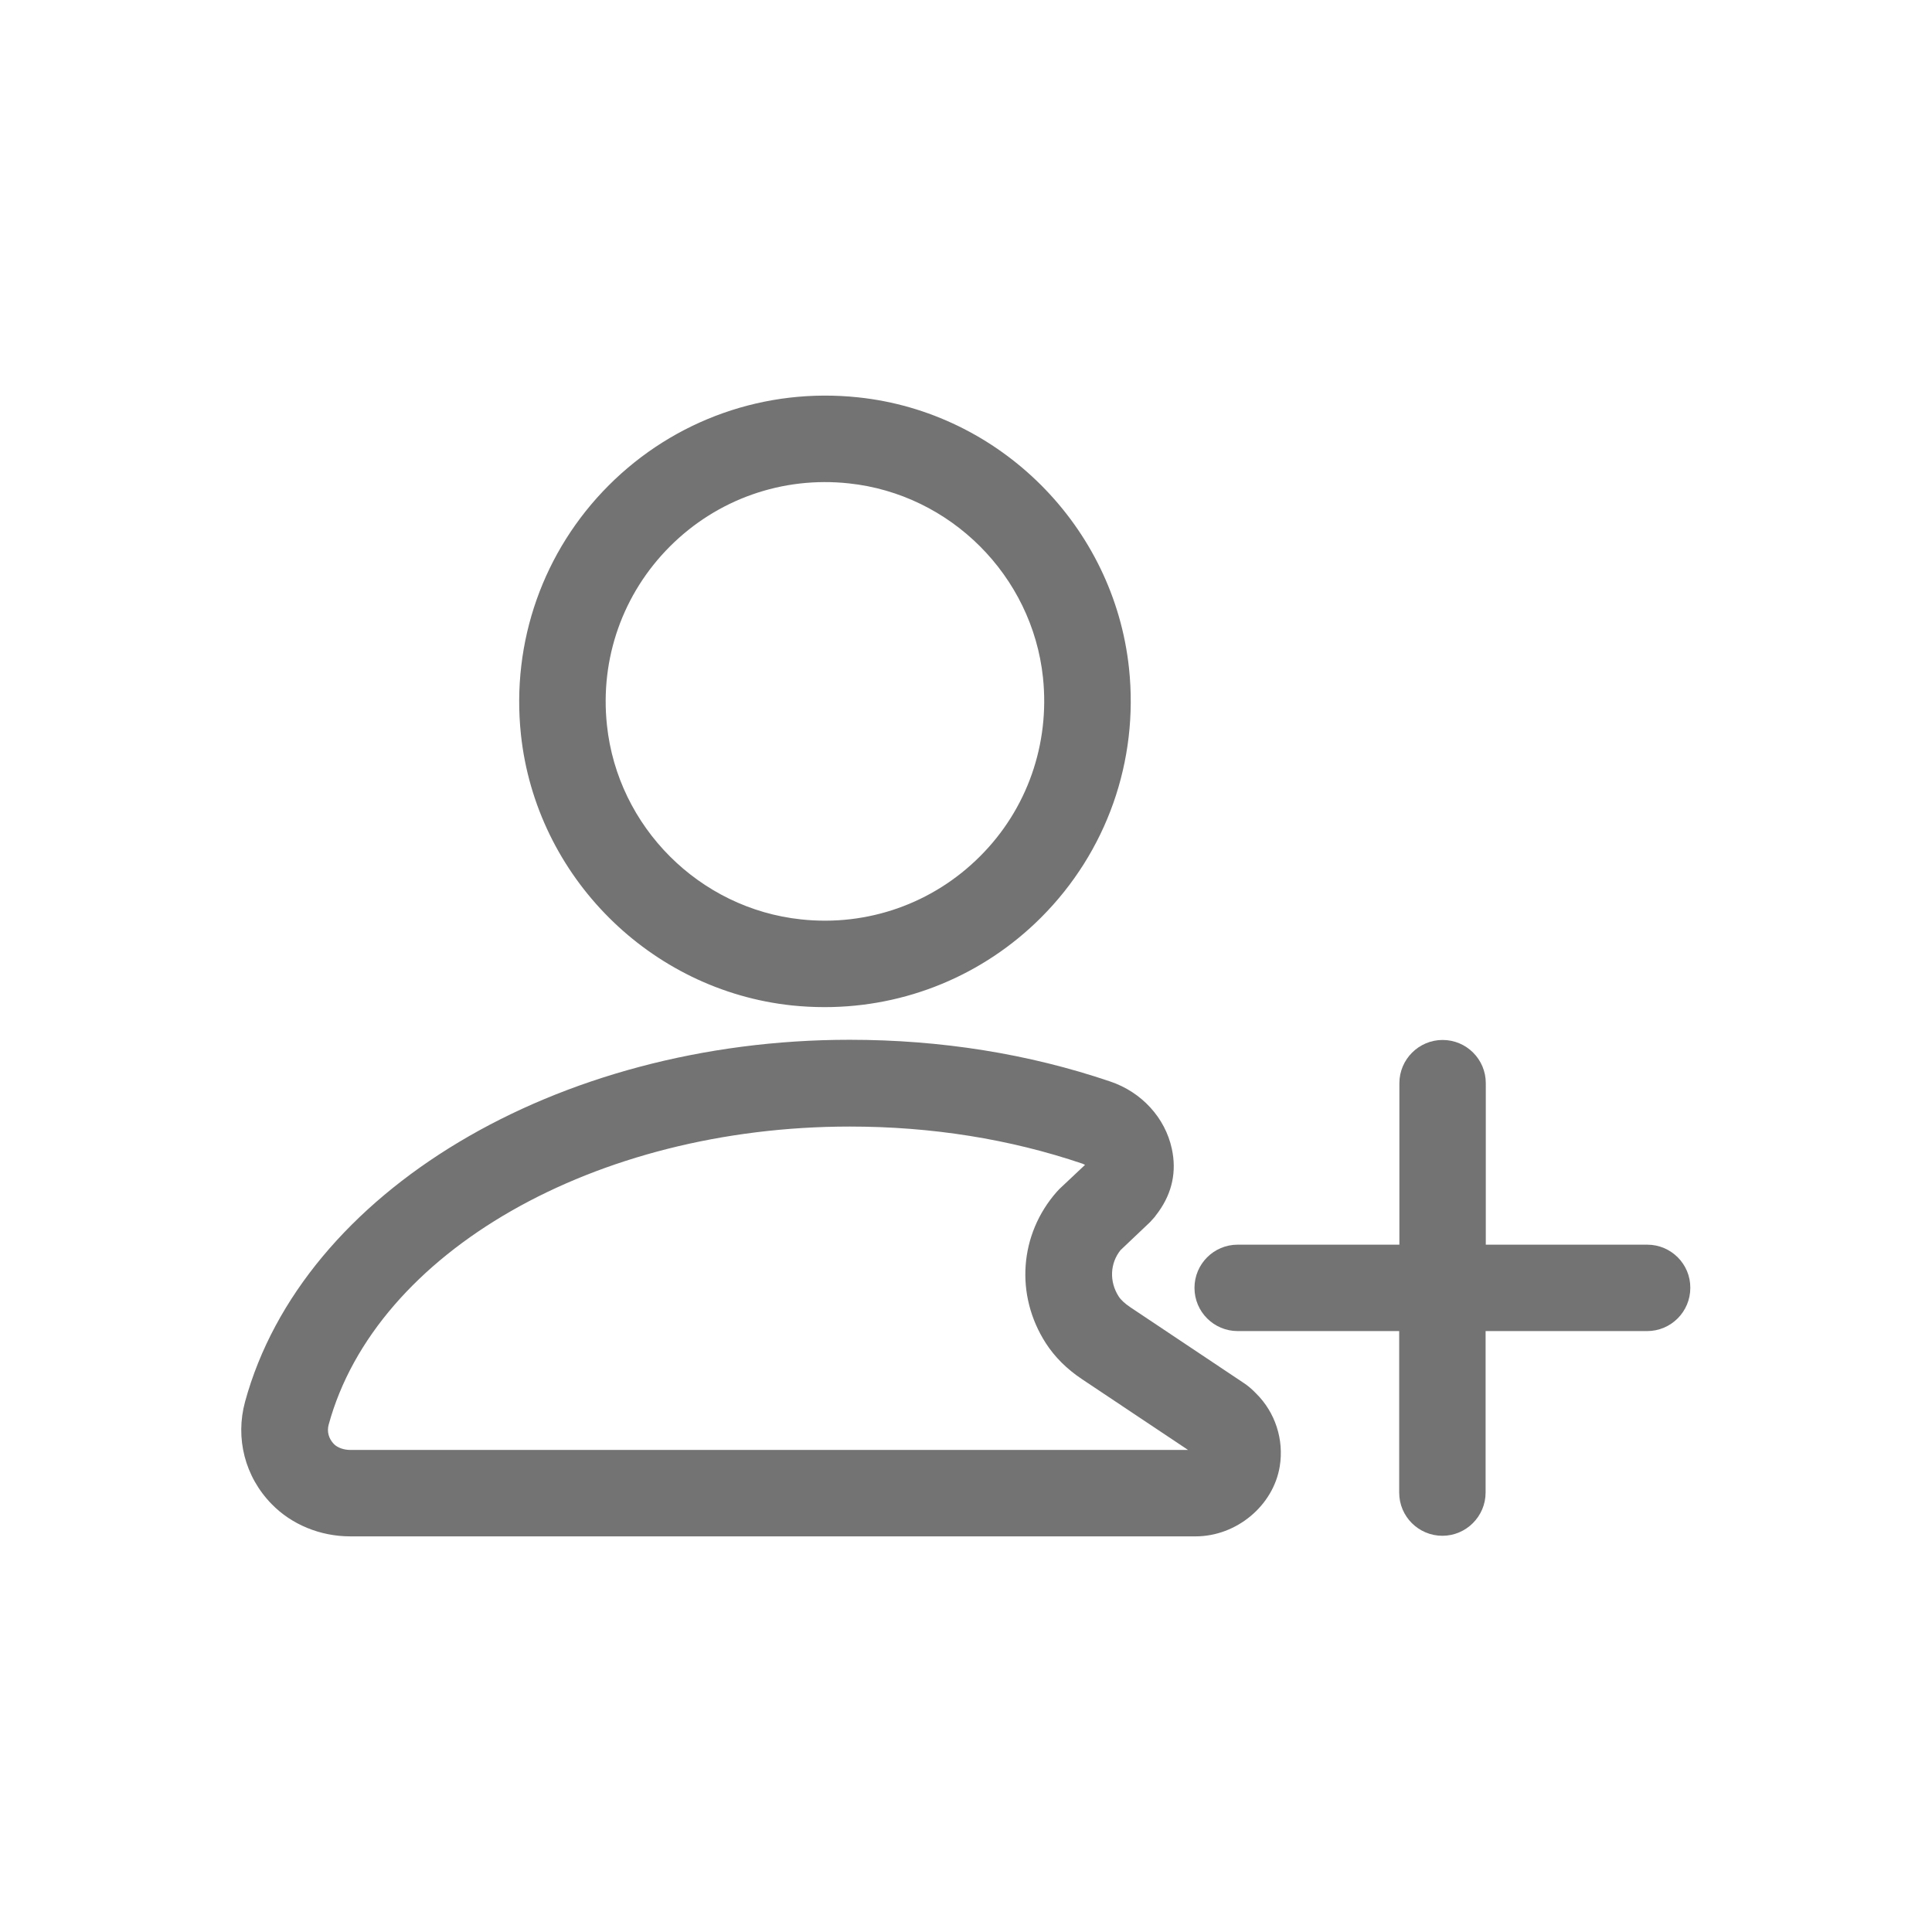 <?xml version="1.0" standalone="no"?><!DOCTYPE svg PUBLIC "-//W3C//DTD SVG 1.1//EN" "http://www.w3.org/Graphics/SVG/1.1/DTD/svg11.dtd"><svg t="1685287734413" class="icon" viewBox="0 0 1024 1024" version="1.1" xmlns="http://www.w3.org/2000/svg" p-id="2374" width="128" height="128" xmlns:xlink="http://www.w3.org/1999/xlink"><path d="M419.7 532.9c5.8 0.6 11.6 0.9 17.4 0.9 42.9 0 84-16.8 114.7-47.5 34.8-34.8 51.8-83 46.6-132.1-8-75.3-68.4-135.7-143.6-143.6-49.1-5.2-97.3 11.8-132.1 46.6s-51.8 83-46.6 132.1c8 75.2 68.4 135.6 143.6 143.6z m-64.6-243.3c25-25 59.6-37.2 94.8-33.4 53.9 5.7 97.2 49 102.9 102.9 3.7 35.3-8.4 69.9-33.4 94.8-25 25-59.6 37.2-94.8 33.4-53.9-5.7-97.2-49-102.9-102.9-3.8-35.3 8.4-69.8 33.4-94.8zM658.9 732.8l-59.9-40c-2.8-1.9-4.9-3.8-6.1-5.7-5-7.8-4.6-17.5 1-24.5l15.6-14.8 2.7-3c0-0.1 0.1-0.1 0.1-0.2l1.8-2.4c7.2-10.1 9.6-21.3 7-33.3-3.5-16.4-16-30.1-32.7-35.7-43.3-14.7-89.8-22.1-138.1-22.1-155.3 0-290 80.6-320.4 191.8-5.3 19.4-0.1 39.8 14.1 54.3 10.5 10.8 25.7 17.1 41.6 17.1h448.1c21.7 0 41.2-16.3 44.6-37.1 2.3-14.2-2.4-28.6-12.5-38.6-2.1-2.2-4.4-4.2-6.9-5.8z m-473.2 35.7c-3.5 0-6.8-1.2-8.7-3.1-2.8-2.9-3.8-6.6-2.8-10.3 25-91.5 141.2-158 276.2-158 43.3 0 84.8 6.6 123.4 19.7 0.5 0.2 0.9 0.4 1.3 0.6l-13.6 12.8-1.4 1.5c-19.8 22.5-22.2 54.7-5.8 80.2 4.7 7.3 11.1 13.7 19.2 19.1l56.2 37.5h-444z" p-id="2375" fill="#737373"></path><path d="M873.1 659.7h-85.6v-85.6c0-12.7-10.3-22.9-22.9-22.9s-22.9 10.3-22.9 22.9v85.6H656c-12.7 0-22.9 10.3-22.9 22.9 0 12.7 10.3 22.9 22.9 22.9h85.6v85.6c0 12.7 10.3 22.9 22.9 22.9s22.9-10.3 22.9-22.9v-85.6H873c12.7 0 22.9-10.3 22.9-22.9 0.1-12.6-10.2-22.9-22.8-22.9z" p-id="2376" fill="#737373"></path></svg>